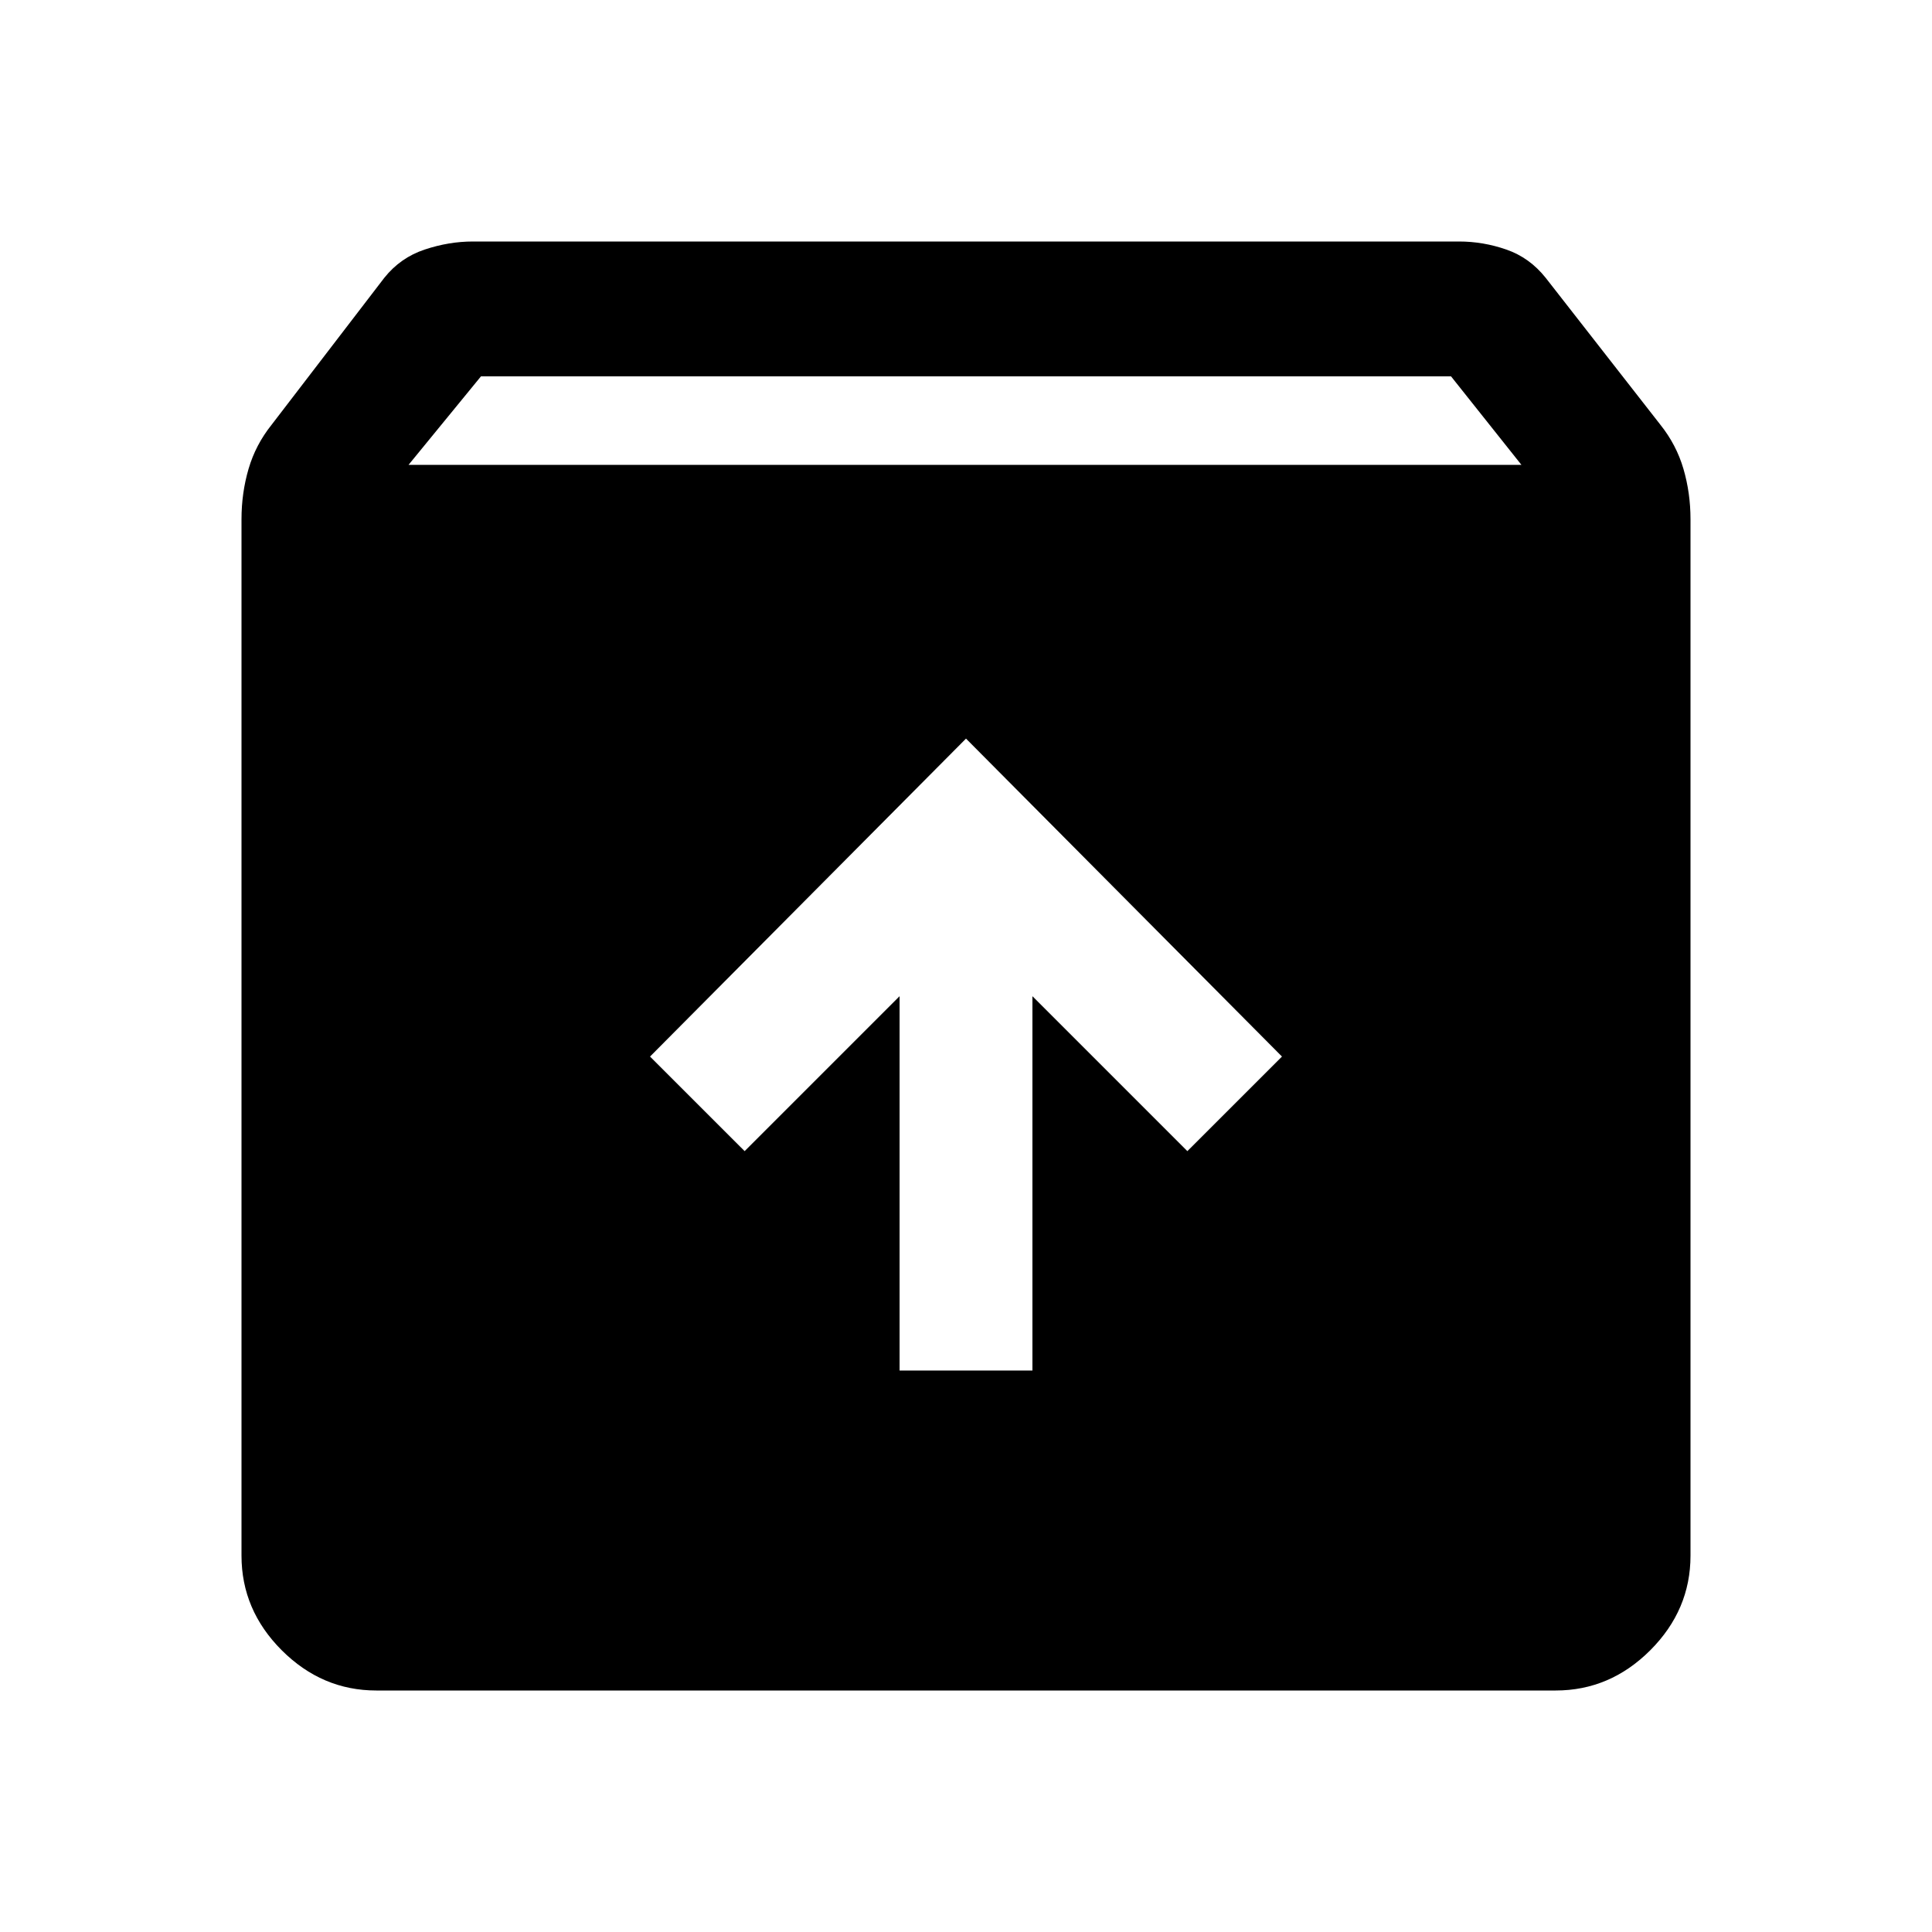 <svg xmlns="http://www.w3.org/2000/svg" height="40" width="40"><path d="M7.792 35Q6.667 35 5.833 34.167Q5 33.333 5 32.208V10.75Q5 10.208 5.146 9.708Q5.292 9.208 5.625 8.792L7.958 5.75Q8.292 5.333 8.792 5.167Q9.292 5 9.792 5H30.208Q30.708 5 31.188 5.167Q31.667 5.333 32 5.75L34.375 8.792Q34.708 9.208 34.854 9.708Q35 10.208 35 10.75V32.208Q35 33.333 34.167 34.167Q33.333 35 32.208 35ZM8.458 9.625H31.5L30.042 7.792H9.958ZM18.625 28.375H21.375V20.625L24.583 23.833L26.542 21.875L20 15.292L13.458 21.875L15.417 23.833L18.625 20.625Z"/></svg>